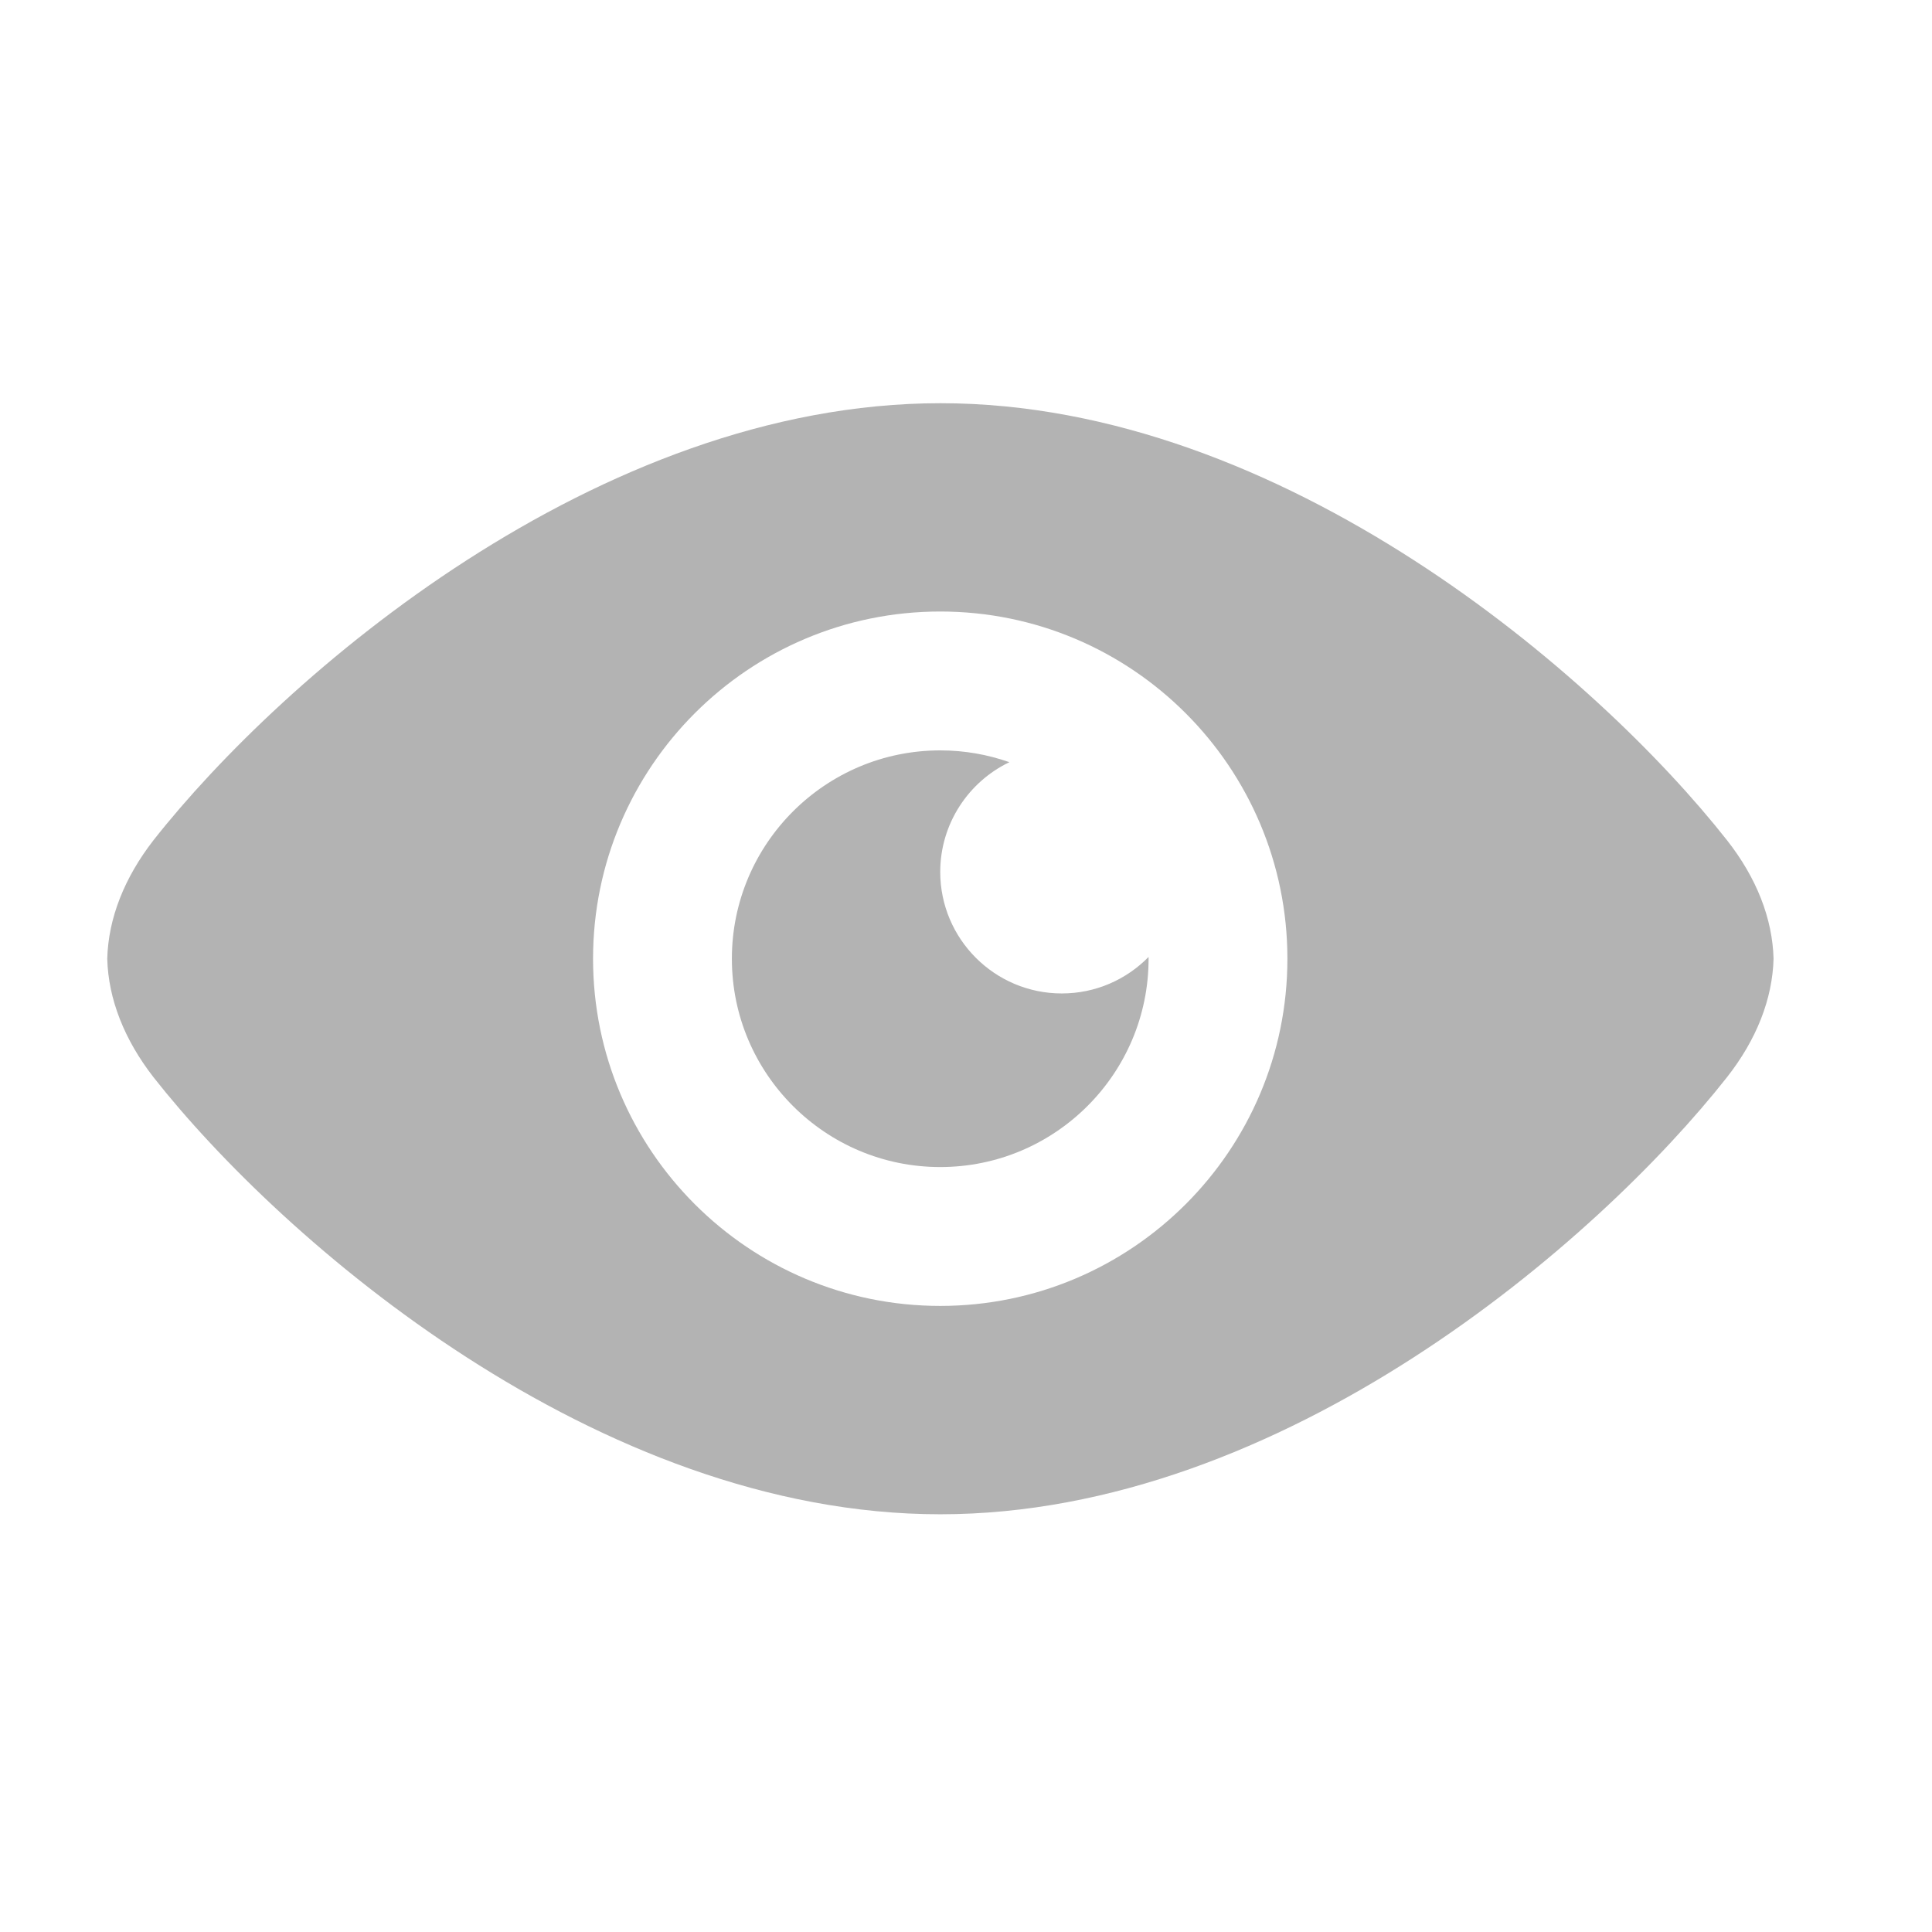 <?xml version="1.0" encoding="utf-8"?>
<!-- Generator: Adobe Illustrator 17.0.2, SVG Export Plug-In . SVG Version: 6.00 Build 0)  -->
<!DOCTYPE svg PUBLIC "-//W3C//DTD SVG 1.1//EN" "http://www.w3.org/Graphics/SVG/1.1/DTD/svg11.dtd">
<svg version="1.1" id="Layer_1" xmlns="http://www.w3.org/2000/svg" xmlns:xlink="http://www.w3.org/1999/xlink" x="0px" y="0px"
	 width="114.998px" height="114.998px" viewBox="0 0 114.998 114.998" enable-background="new 0 0 114.998 114.998"
	 xml:space="preserve">
<g>
	<path fill-rule="evenodd" clip-rule="evenodd" fill="#B3B3B3" d="M55.965,51.899c0-2.872,1.691-5.373,4.116-6.531
		c-1.288-0.454-2.671-0.703-4.116-0.703c-6.84,0-12.402,5.559-12.402,12.402c0,6.841,5.562,12.399,12.402,12.399
		c6.84,0,12.402-5.558,12.402-12.399V56.96c-1.323,1.345-3.143,2.173-5.168,2.173C59.206,59.133,55.965,55.886,55.965,51.899z"/>
	<path fill-rule="evenodd" clip-rule="evenodd" fill="#B3B3B3" d="M55.984,24C35.564,24,16.82,40.244,9.133,50.016
		c-1.735,2.234-2.686,4.652-2.749,7.051c0.063,2.397,1.014,4.815,2.749,7.048c7.687,9.772,26.413,26.019,46.833,26.019
		c20.417,0,39.145-16.247,46.833-26.019c1.754-2.233,2.705-4.652,2.768-7.048c-0.063-2.4-1.014-4.818-2.768-7.051
		C95.11,40.244,76.382,24,55.984,24z M55.965,77.732c-11.407,0-20.665-9.259-20.665-20.665c0-11.409,9.259-20.668,20.665-20.668
		c11.407,0,20.665,9.259,20.665,20.668C76.631,68.474,67.372,77.732,55.965,77.732z"/>
</g>
</svg>
